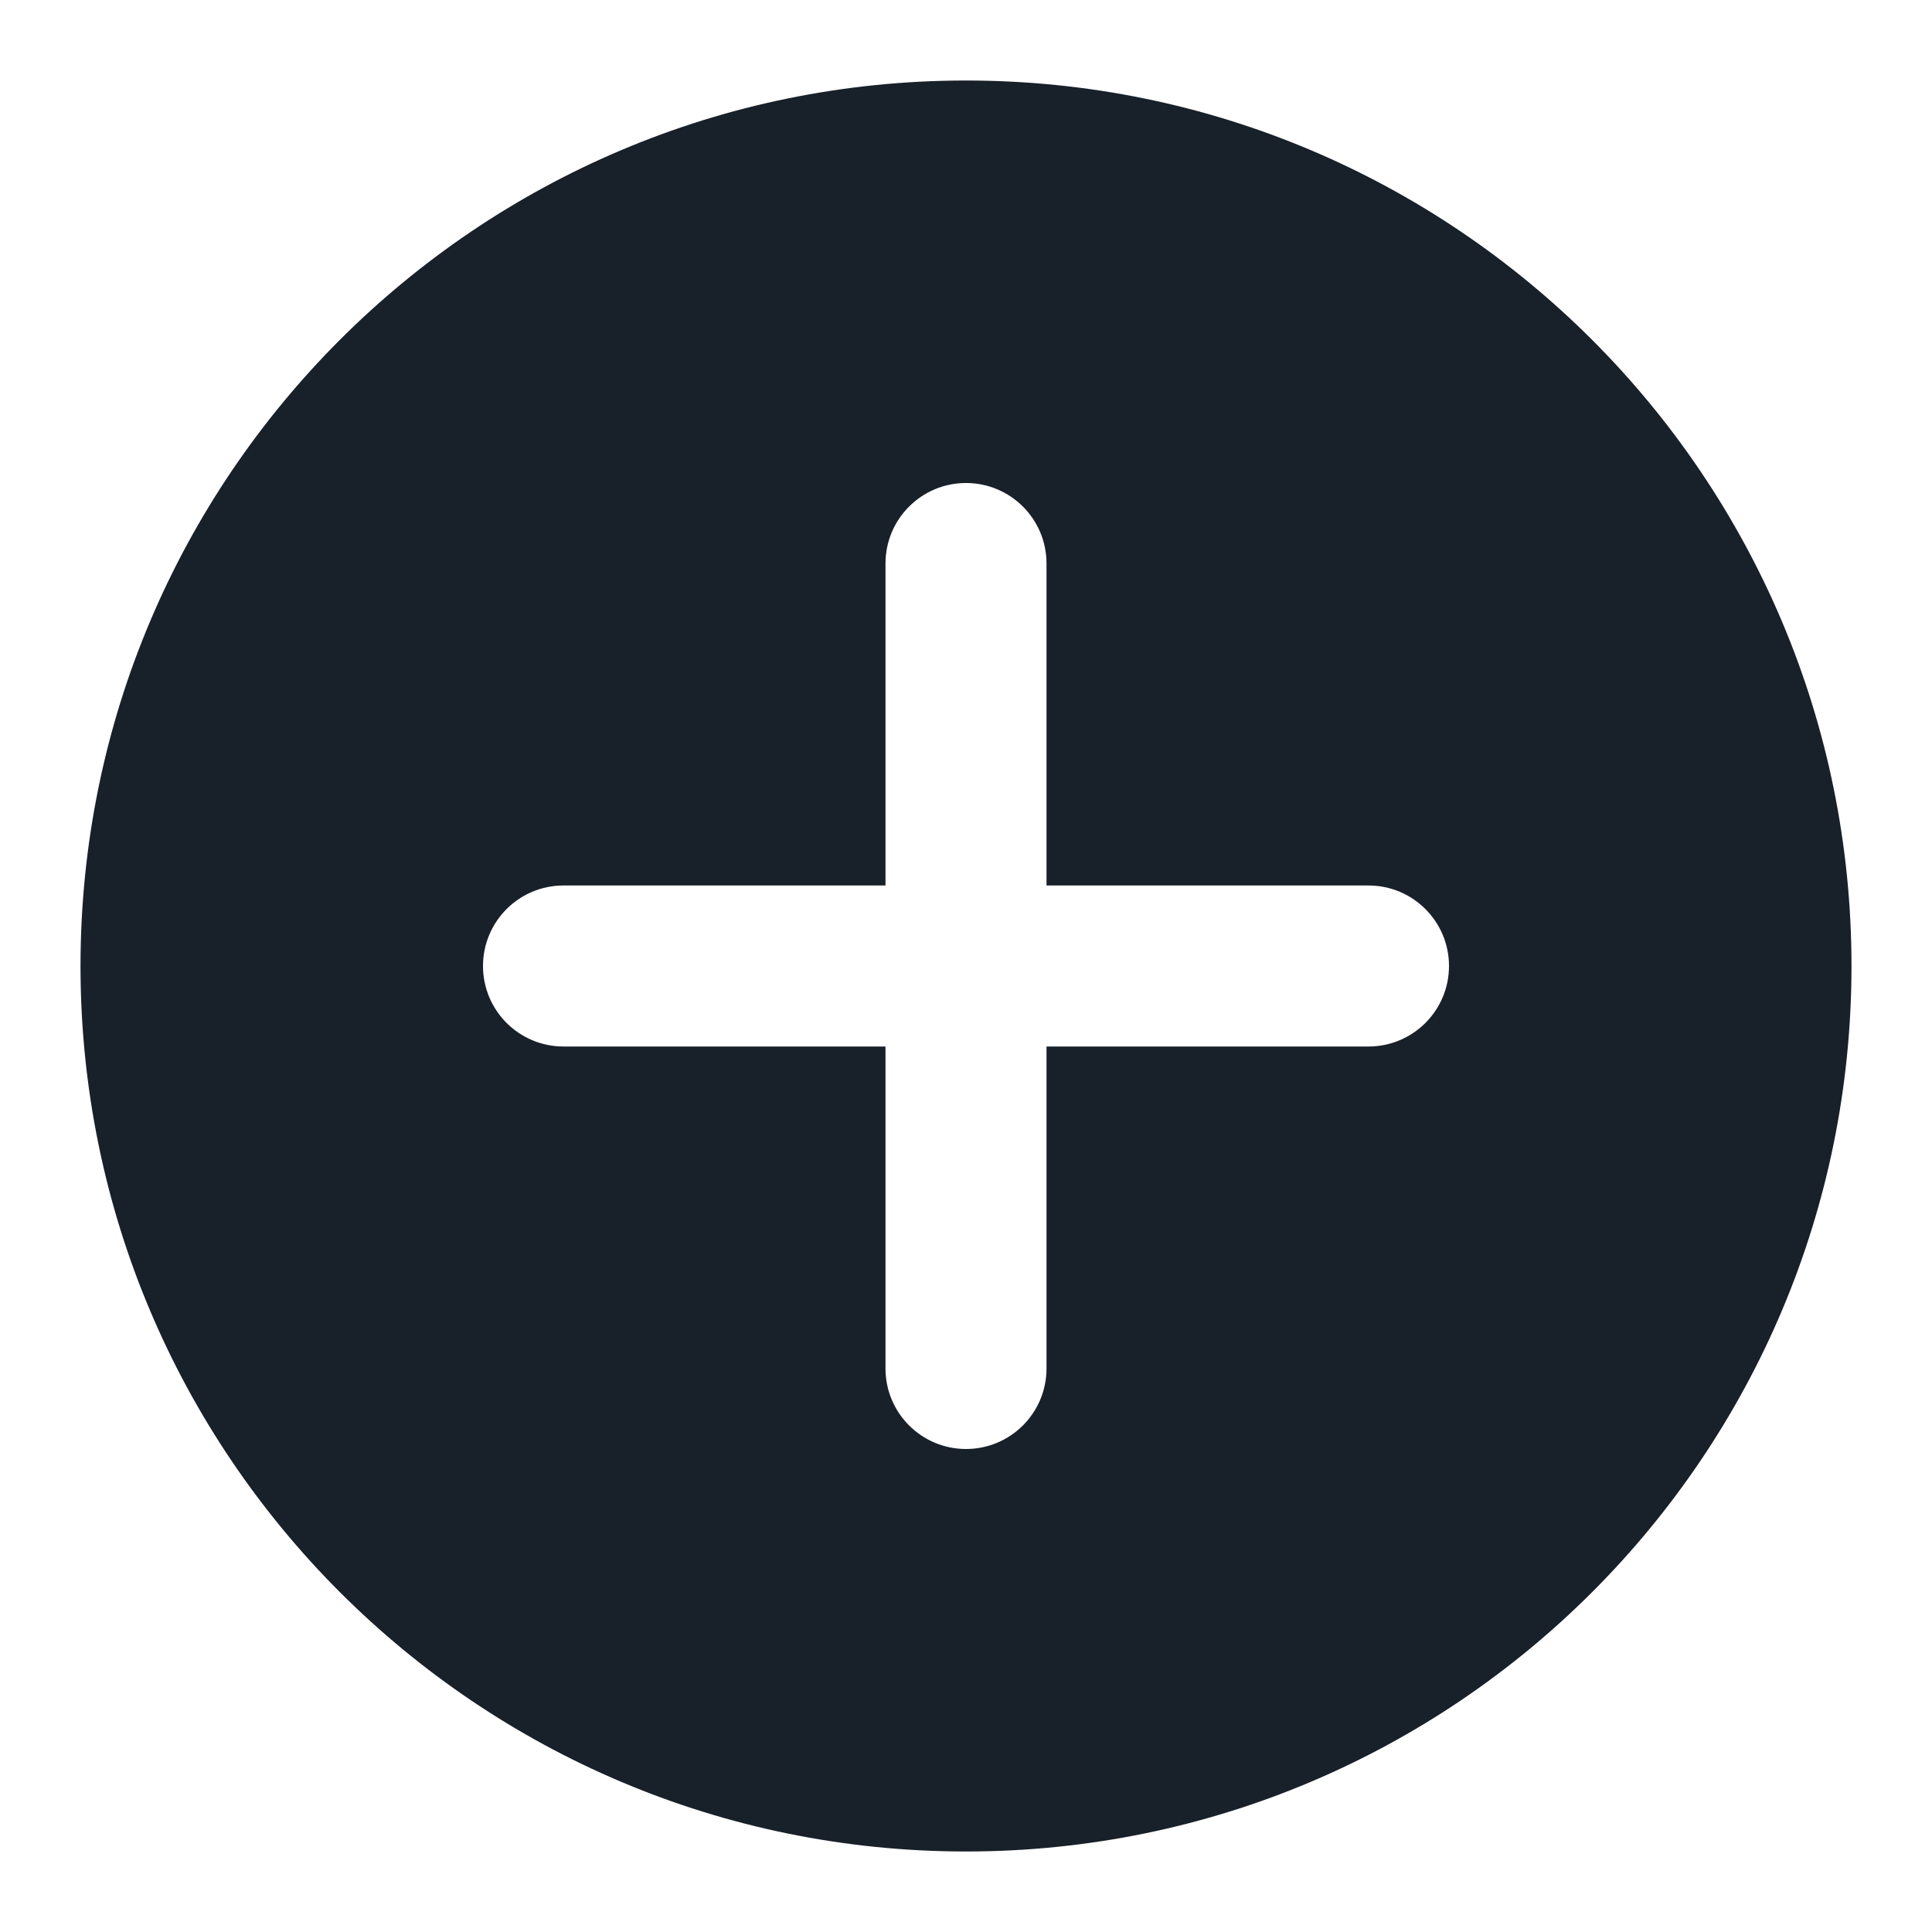 <svg width="64" height="64" viewBox="0 0 64 64" fill="none" xmlns="http://www.w3.org/2000/svg">
<path fill-rule="evenodd" clip-rule="evenodd" d="M32 61.333C48.2 61.333 61.333 48.2 61.333 32C61.333 15.8 48.2 2.667 32 2.667C15.8 2.667 2.667 15.8 2.667 32C2.667 48.2 15.8 61.333 32 61.333ZM34.667 18.667C34.667 17.194 33.473 16 32 16C30.527 16 29.333 17.194 29.333 18.667V29.333H18.667C17.194 29.333 16 30.527 16 32C16 33.473 17.194 34.667 18.667 34.667H29.333V45.333C29.333 46.806 30.527 48 32 48C33.473 48 34.667 46.806 34.667 45.333V34.667H45.333C46.806 34.667 48 33.473 48 32C48 30.527 46.806 29.333 45.333 29.333H34.667V18.667Z" fill="#18202A"/>
</svg>
